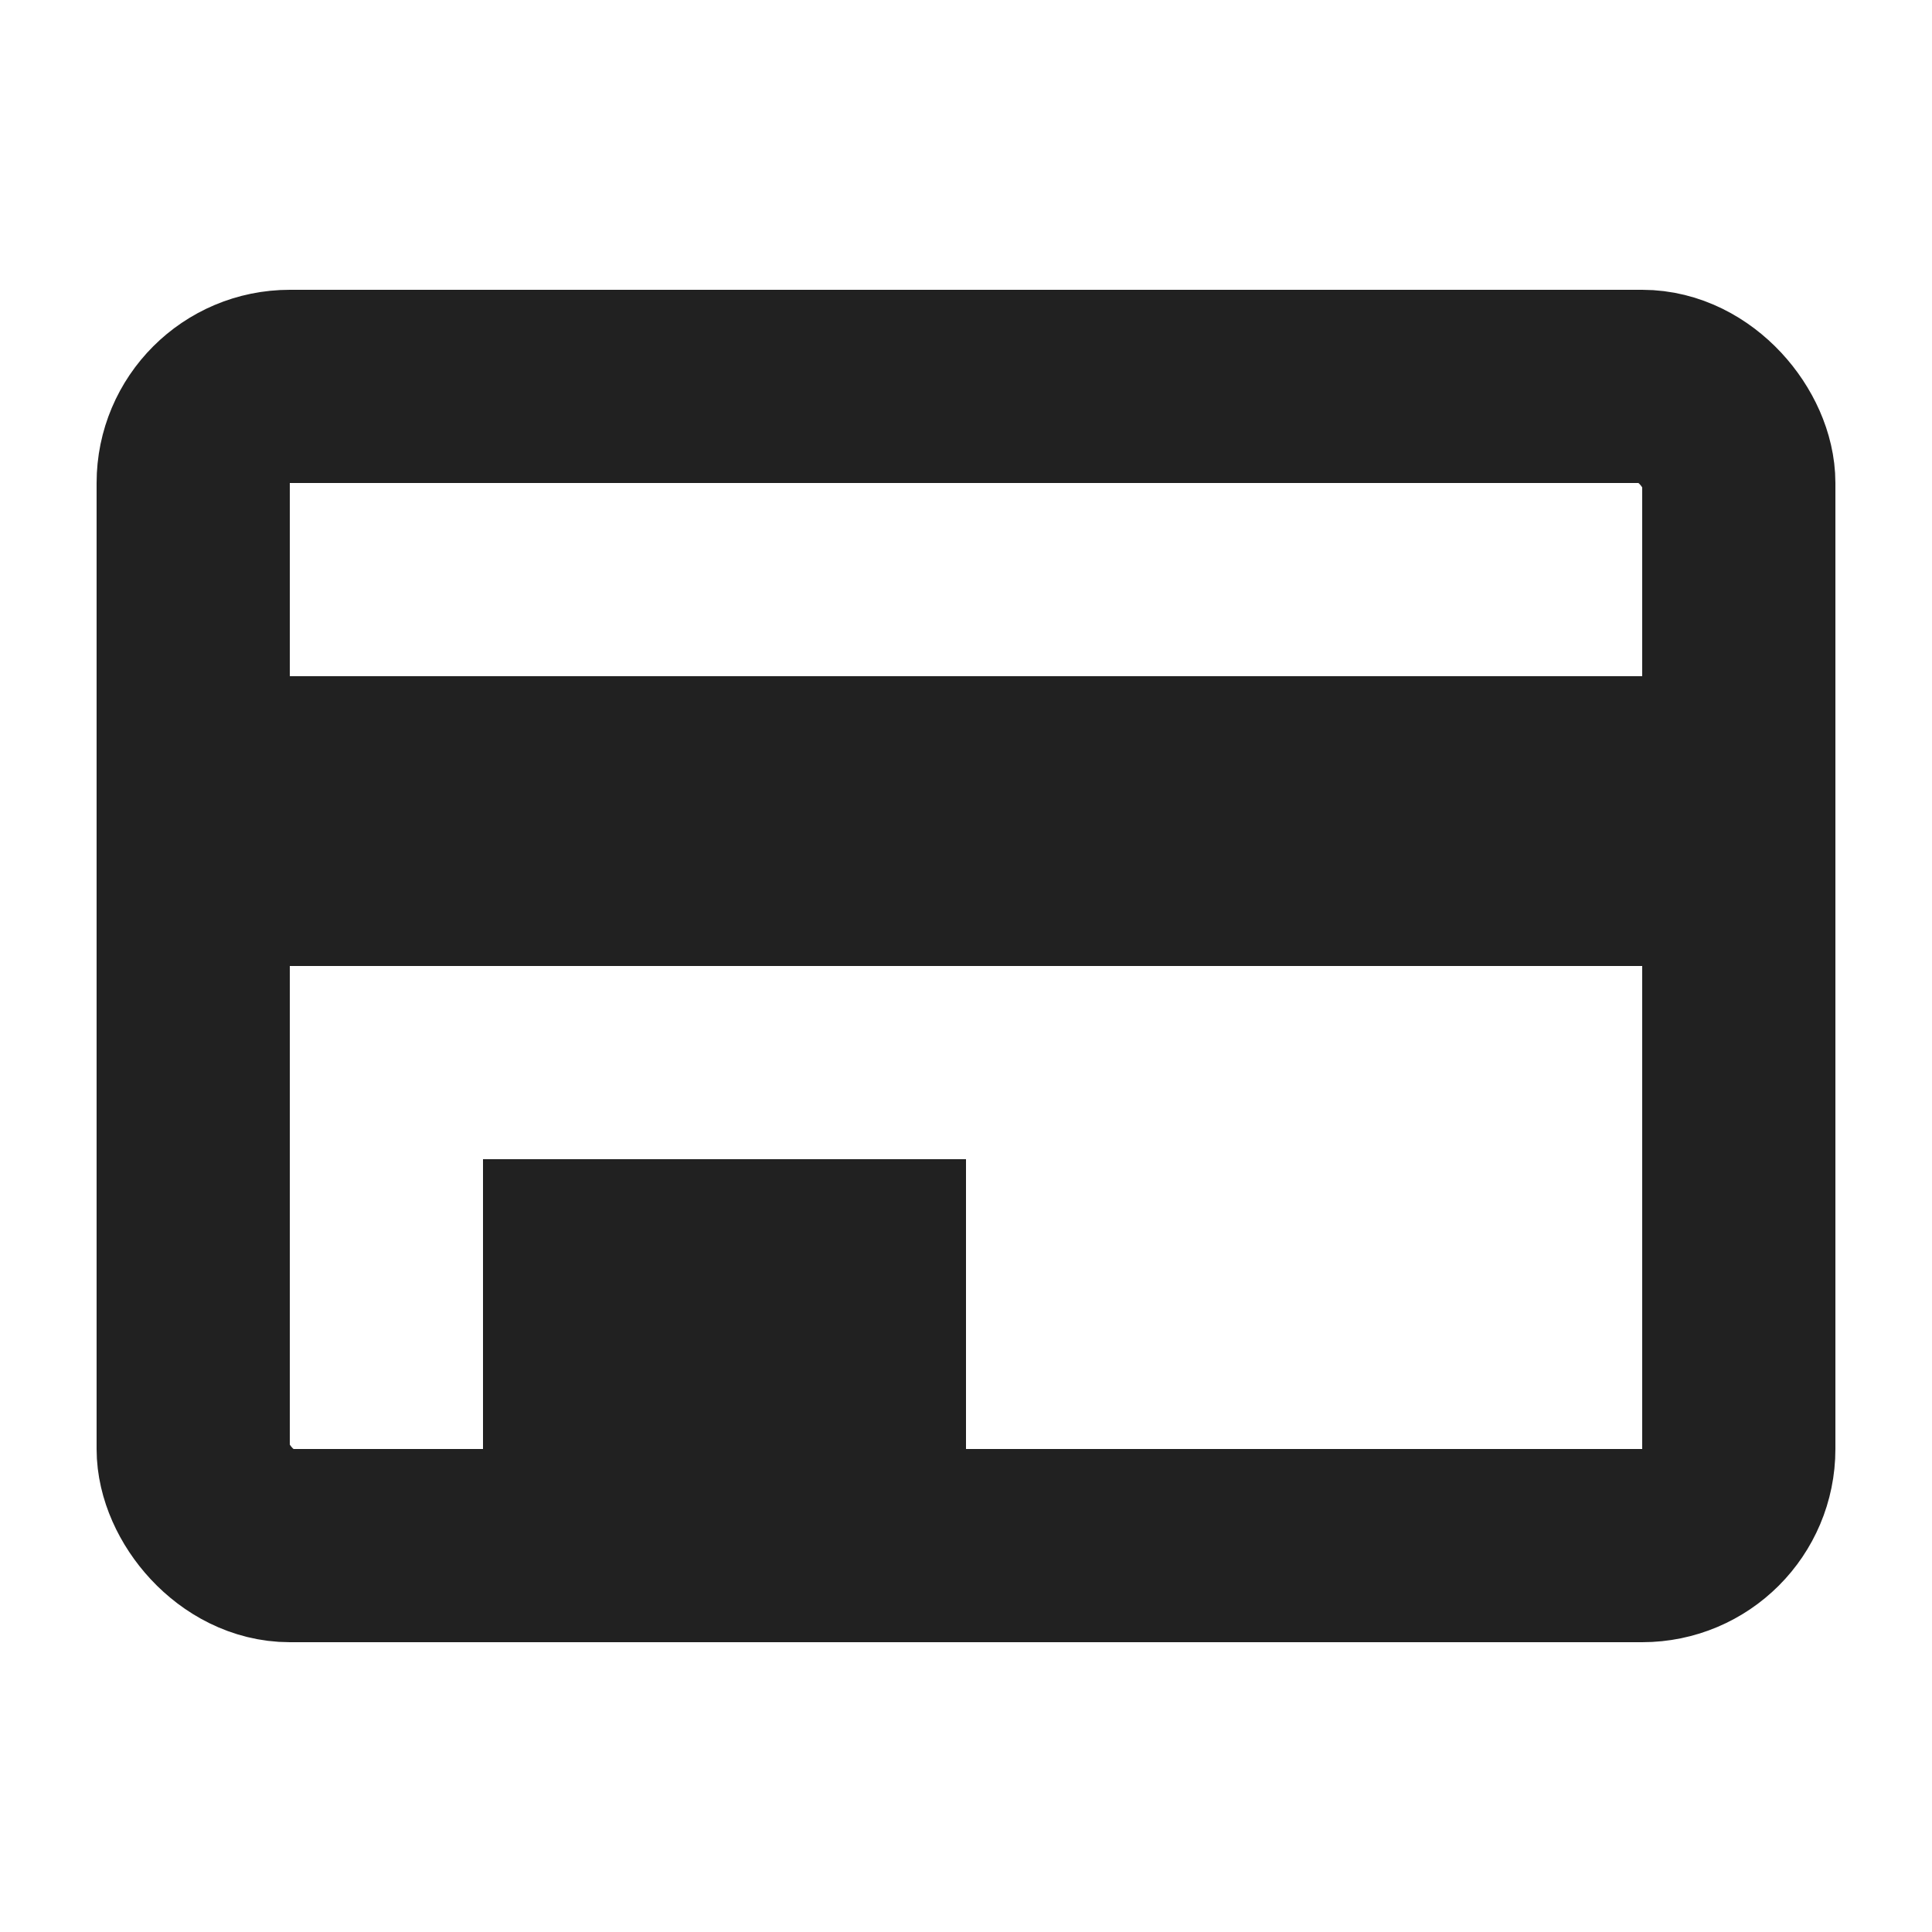 <svg width="20" height="20" viewBox="0 0 20 20" fill="none" xmlns="http://www.w3.org/2000/svg">
<rect x="2" y="4" width="16" height="12" rx="1" stroke="#212121" stroke-width="2"/>
<rect x="1" y="7" width="18" height="3" fill="#212121"/>
<rect x="5" y="12" width="5" height="3" fill="#212121"/>
</svg>
